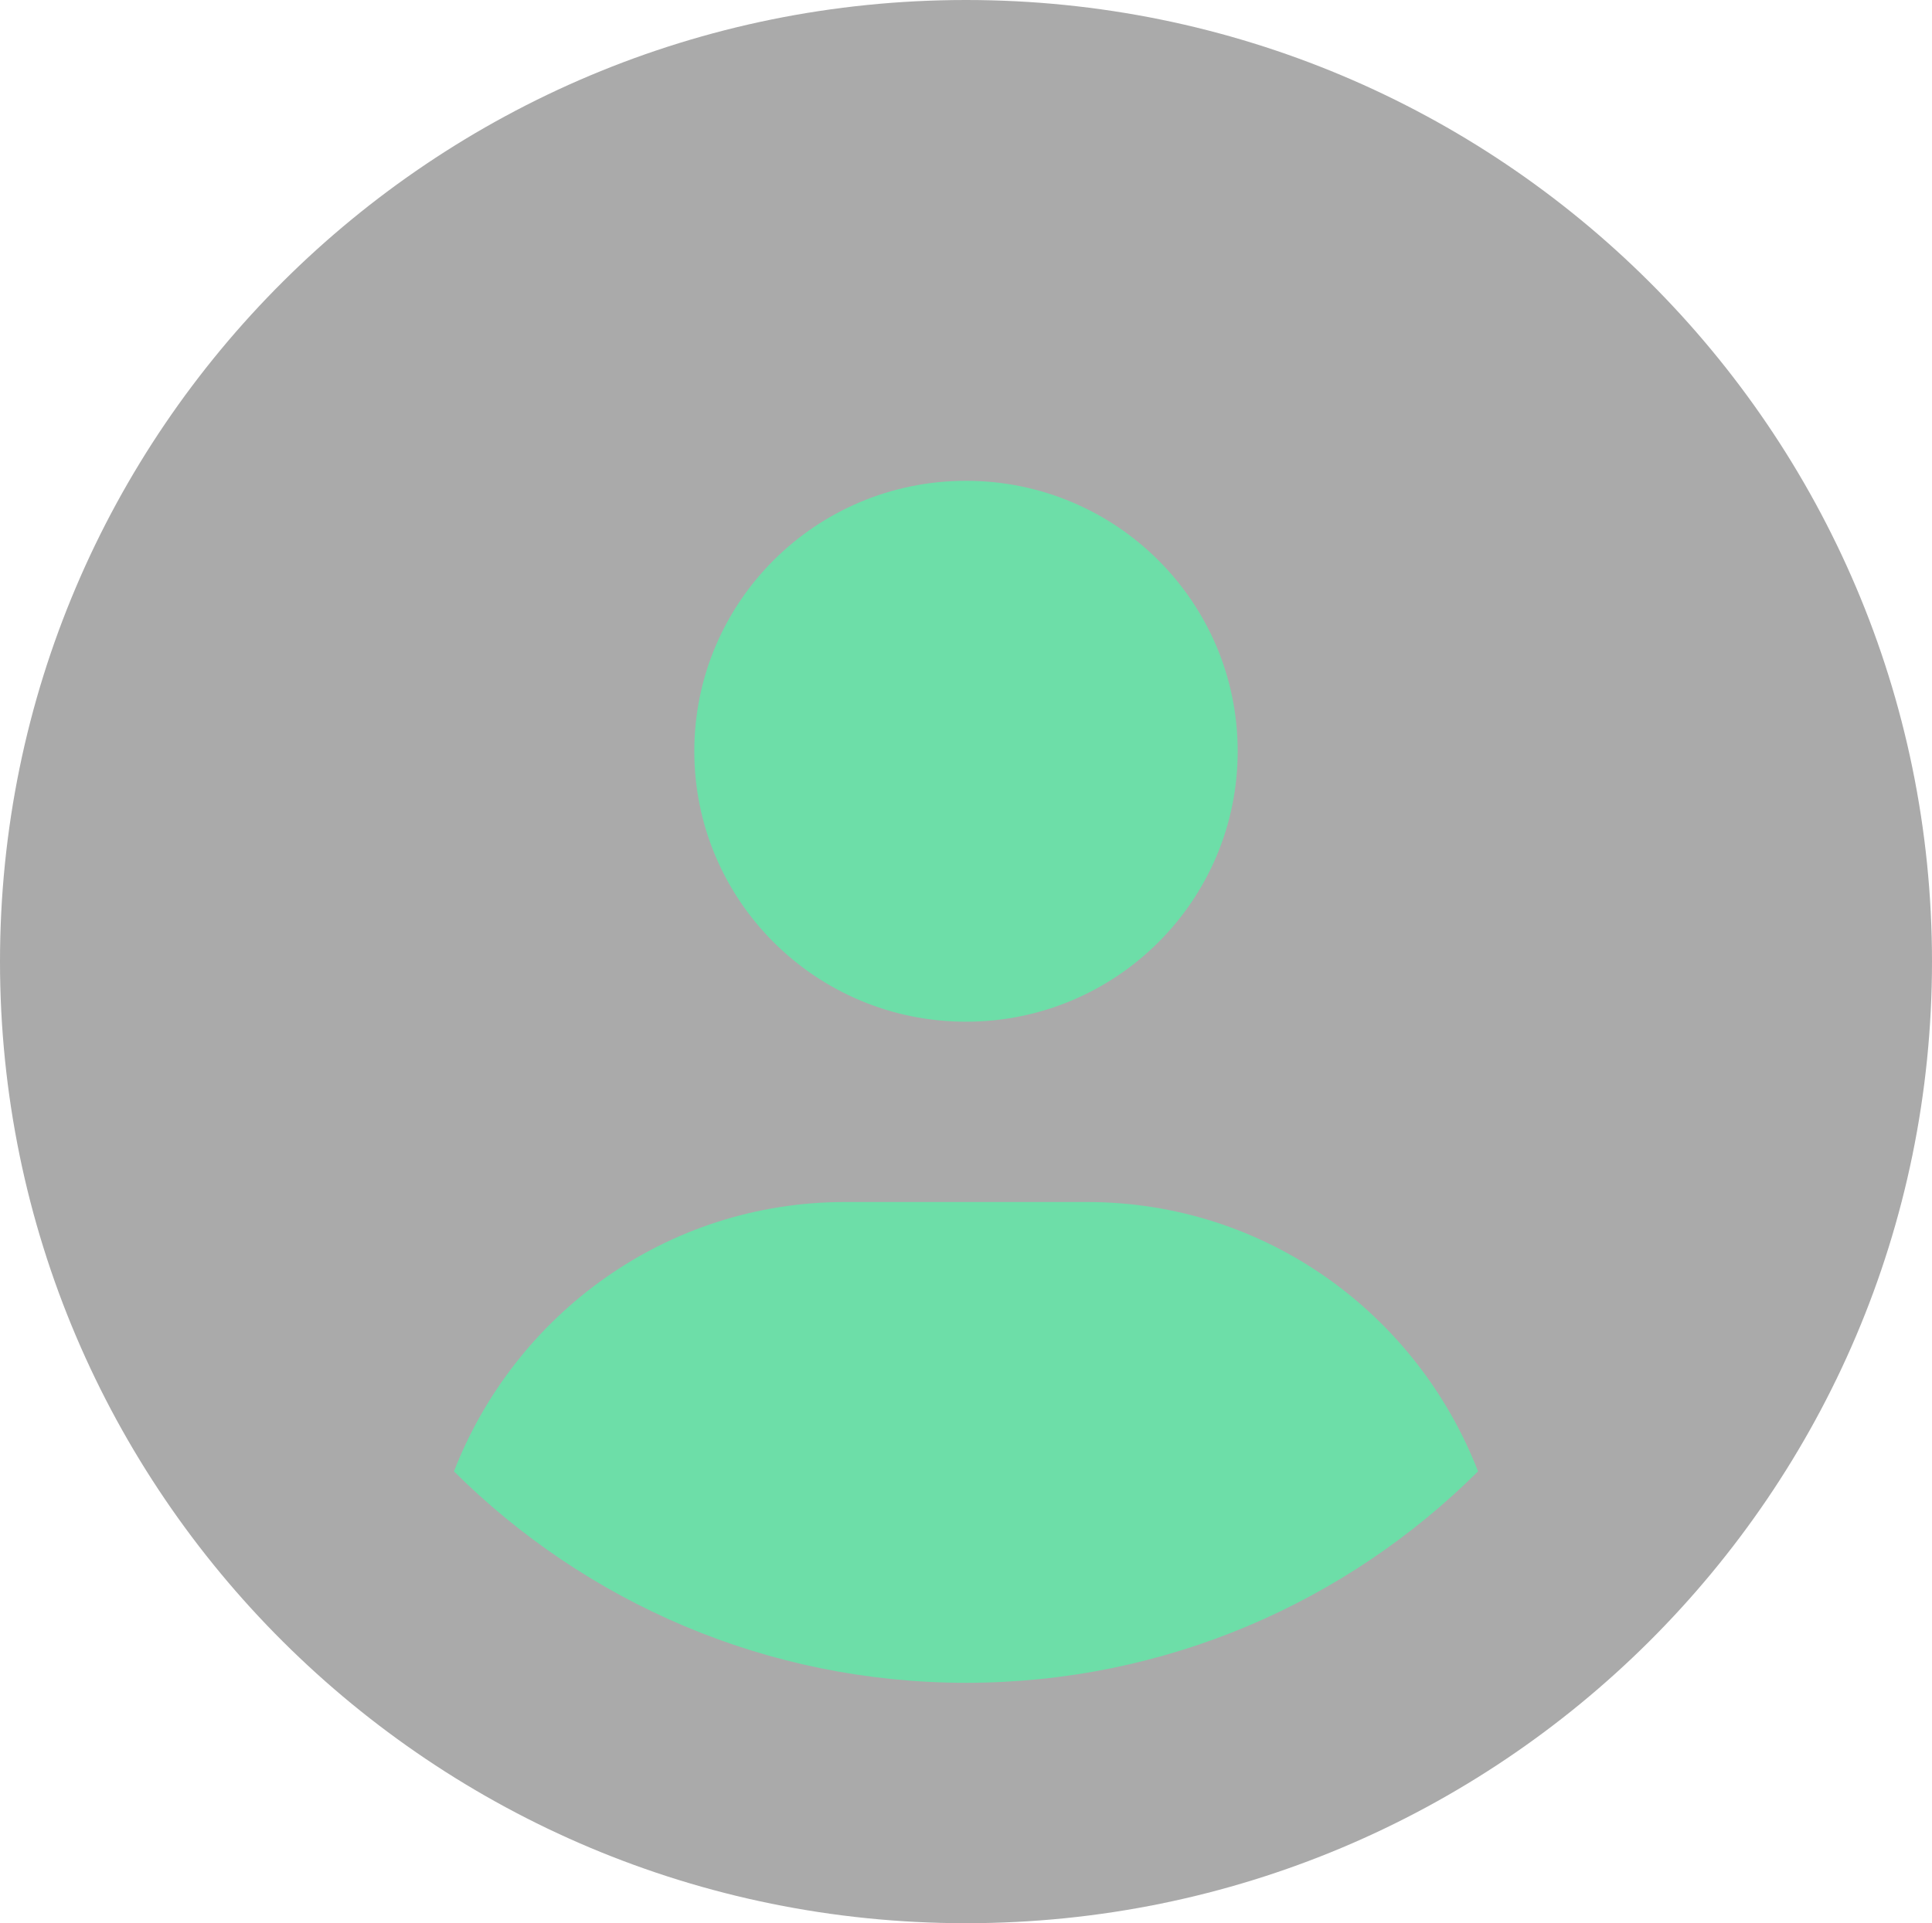 <svg width="233" height="232" viewBox="0 0 233 232" fill="none" xmlns="http://www.w3.org/2000/svg">
<ellipse cx="116.272" cy="126.195" rx="86.237" ry="82.242" fill="#6DDEA8"/>
<path d="M116.5 0C52.152 0 0 51.928 0 116C0 180.072 52.152 232 116.5 232C180.848 232 233 180.072 233 116C233 51.928 180.848 0 116.5 0ZM116.5 58C134.598 58 149.266 72.609 149.266 90.625C149.266 108.641 134.612 123.25 116.5 123.25C98.406 123.25 83.734 108.641 83.734 90.625C83.734 72.609 98.388 58 116.5 58ZM116.5 203C92.413 203 70.583 193.244 54.746 177.494C62.118 158.548 80.321 145 101.938 145H131.062C152.697 145 170.9 158.539 178.254 177.494C162.417 193.258 140.574 203 116.5 203Z" fill="#AAAAAA"/>
</svg>
